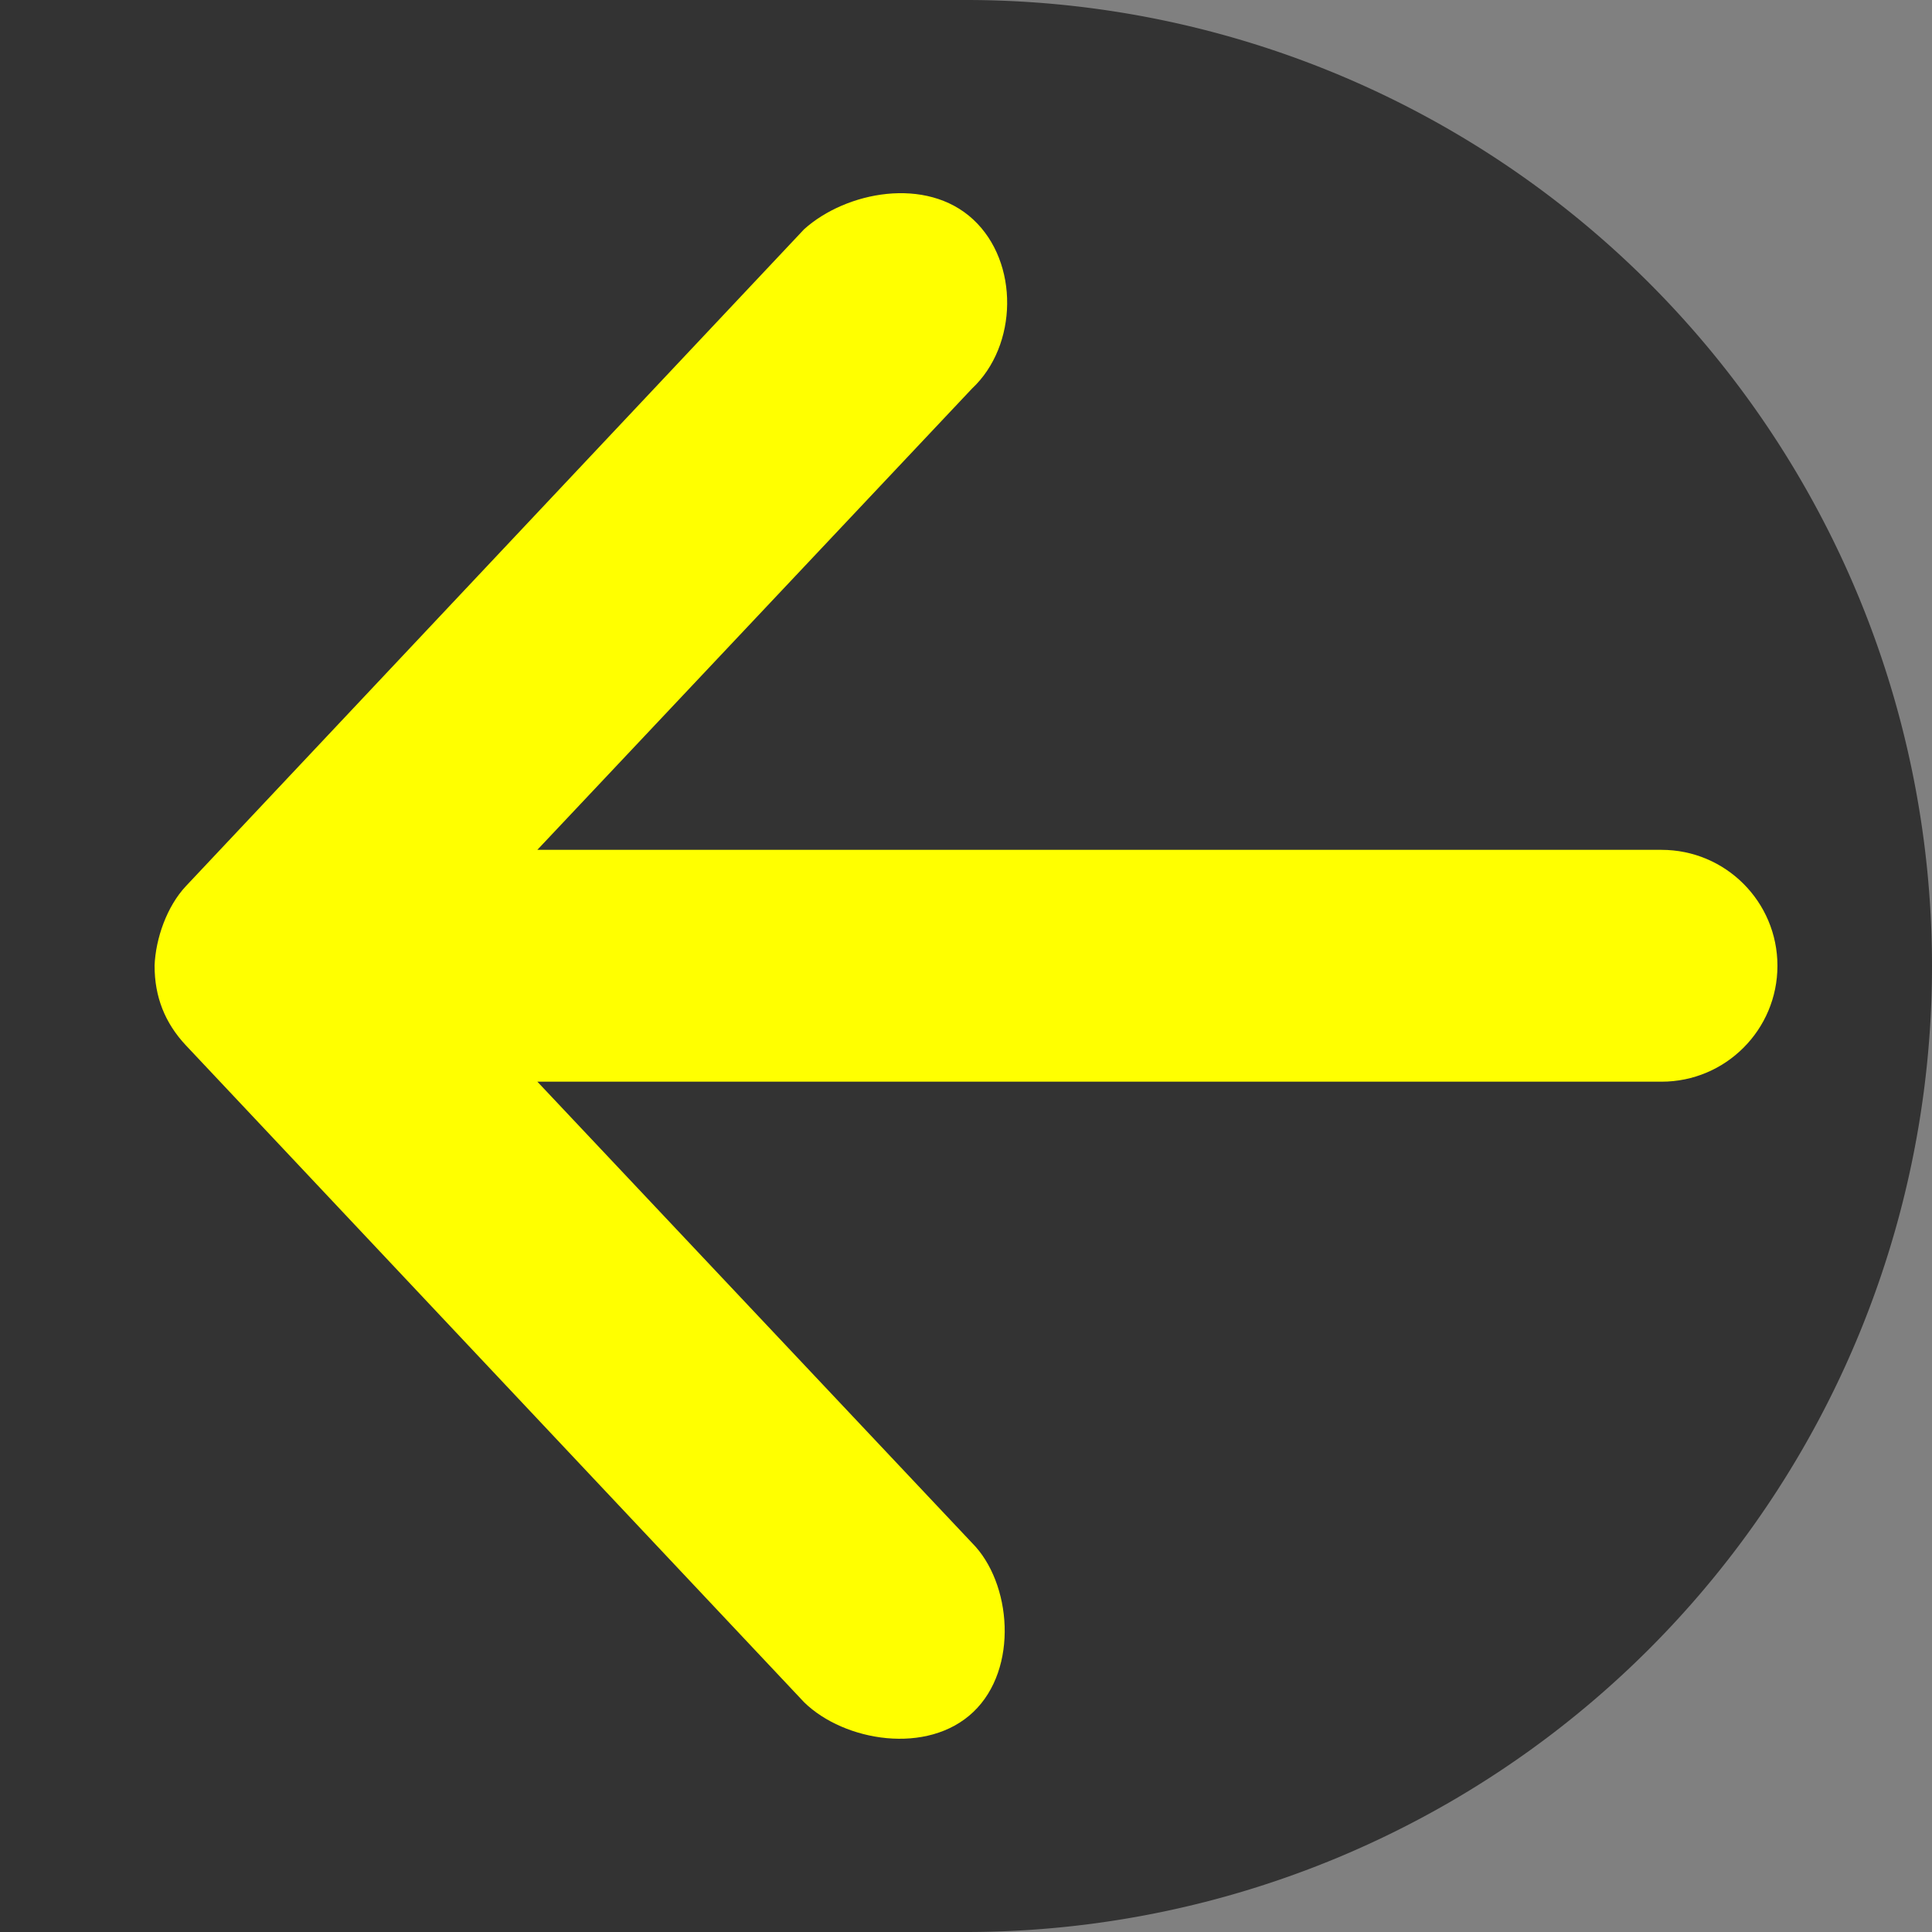 <?xml version="1.0" encoding="UTF-8" standalone="no"?>
<svg
   xmlns:dc="http://purl.org/dc/elements/1.1/"
   xmlns:cc="http://creativecommons.org/ns#"
   xmlns:rdf="http://www.w3.org/1999/02/22-rdf-syntax-ns#"
   xmlns:svg="http://www.w3.org/2000/svg"
   xmlns="http://www.w3.org/2000/svg"
   height="50"
   width="50"
   id="svg896"
   viewBox="0 0 50 50"
   y="0px"
   x="0px"
   version="1.1">
  <rect x="0" y="0" width="50" height="50" fill="#808080" stroke="none"/>
  <defs
     id="defs900" />
  <path
     id="path906"
     d="M 0,0 V 25 50 H 25 A 25,25 0 0 0 50,25 25,25 0 0 0 25,0 Z"
     style="opacity:1;fill:#000000;fill-opacity:0.6;stroke:none;stroke-width:2;stroke-miterlimit:4;stroke-dasharray:none;stroke-opacity:1" />
  <g
     style="fill:#ffff00;fill-opacity:1"
     id="g890"
     transform="matrix(-1,0,0,1,49,-1003.362)">
    <path
       id="path888"
       overflow="visible"
       display="inline"
       visibility="visible"
       marker="none"
       style="color:#000000;text-indent:0;text-transform:none;direction:ltr;baseline-shift:baseline;display:inline;overflow:visible;visibility:visible;fill:#ffff00;fill-opacity:1;fill-rule:nonzero;stroke:none;enable-background:accumulate"
       d="m 45,1028.357 c -0.028,-0.715 -0.322,-1.541 -0.812,-2.063 l -16,-17.001 c -1.084,-0.974 -3.163,-1.377 -4.375,-0.25 -1.194,1.109 -1.158,3.261 0.031,4.375 l 11.25,11.938 H 6 c -1.657,0 -3,1.343 -3,3 0,1.657 1.343,3 3,3 H 35.093 l -11.25,11.938 c -1.024,1.026 -1.213,3.253 -0.031,4.375 1.182,1.122 3.335,0.764 4.375,-0.25 l 16,-17.001 c 0.547,-0.582 0.814,-1.264 0.812,-2.063 z" />
  </g>
</svg>
